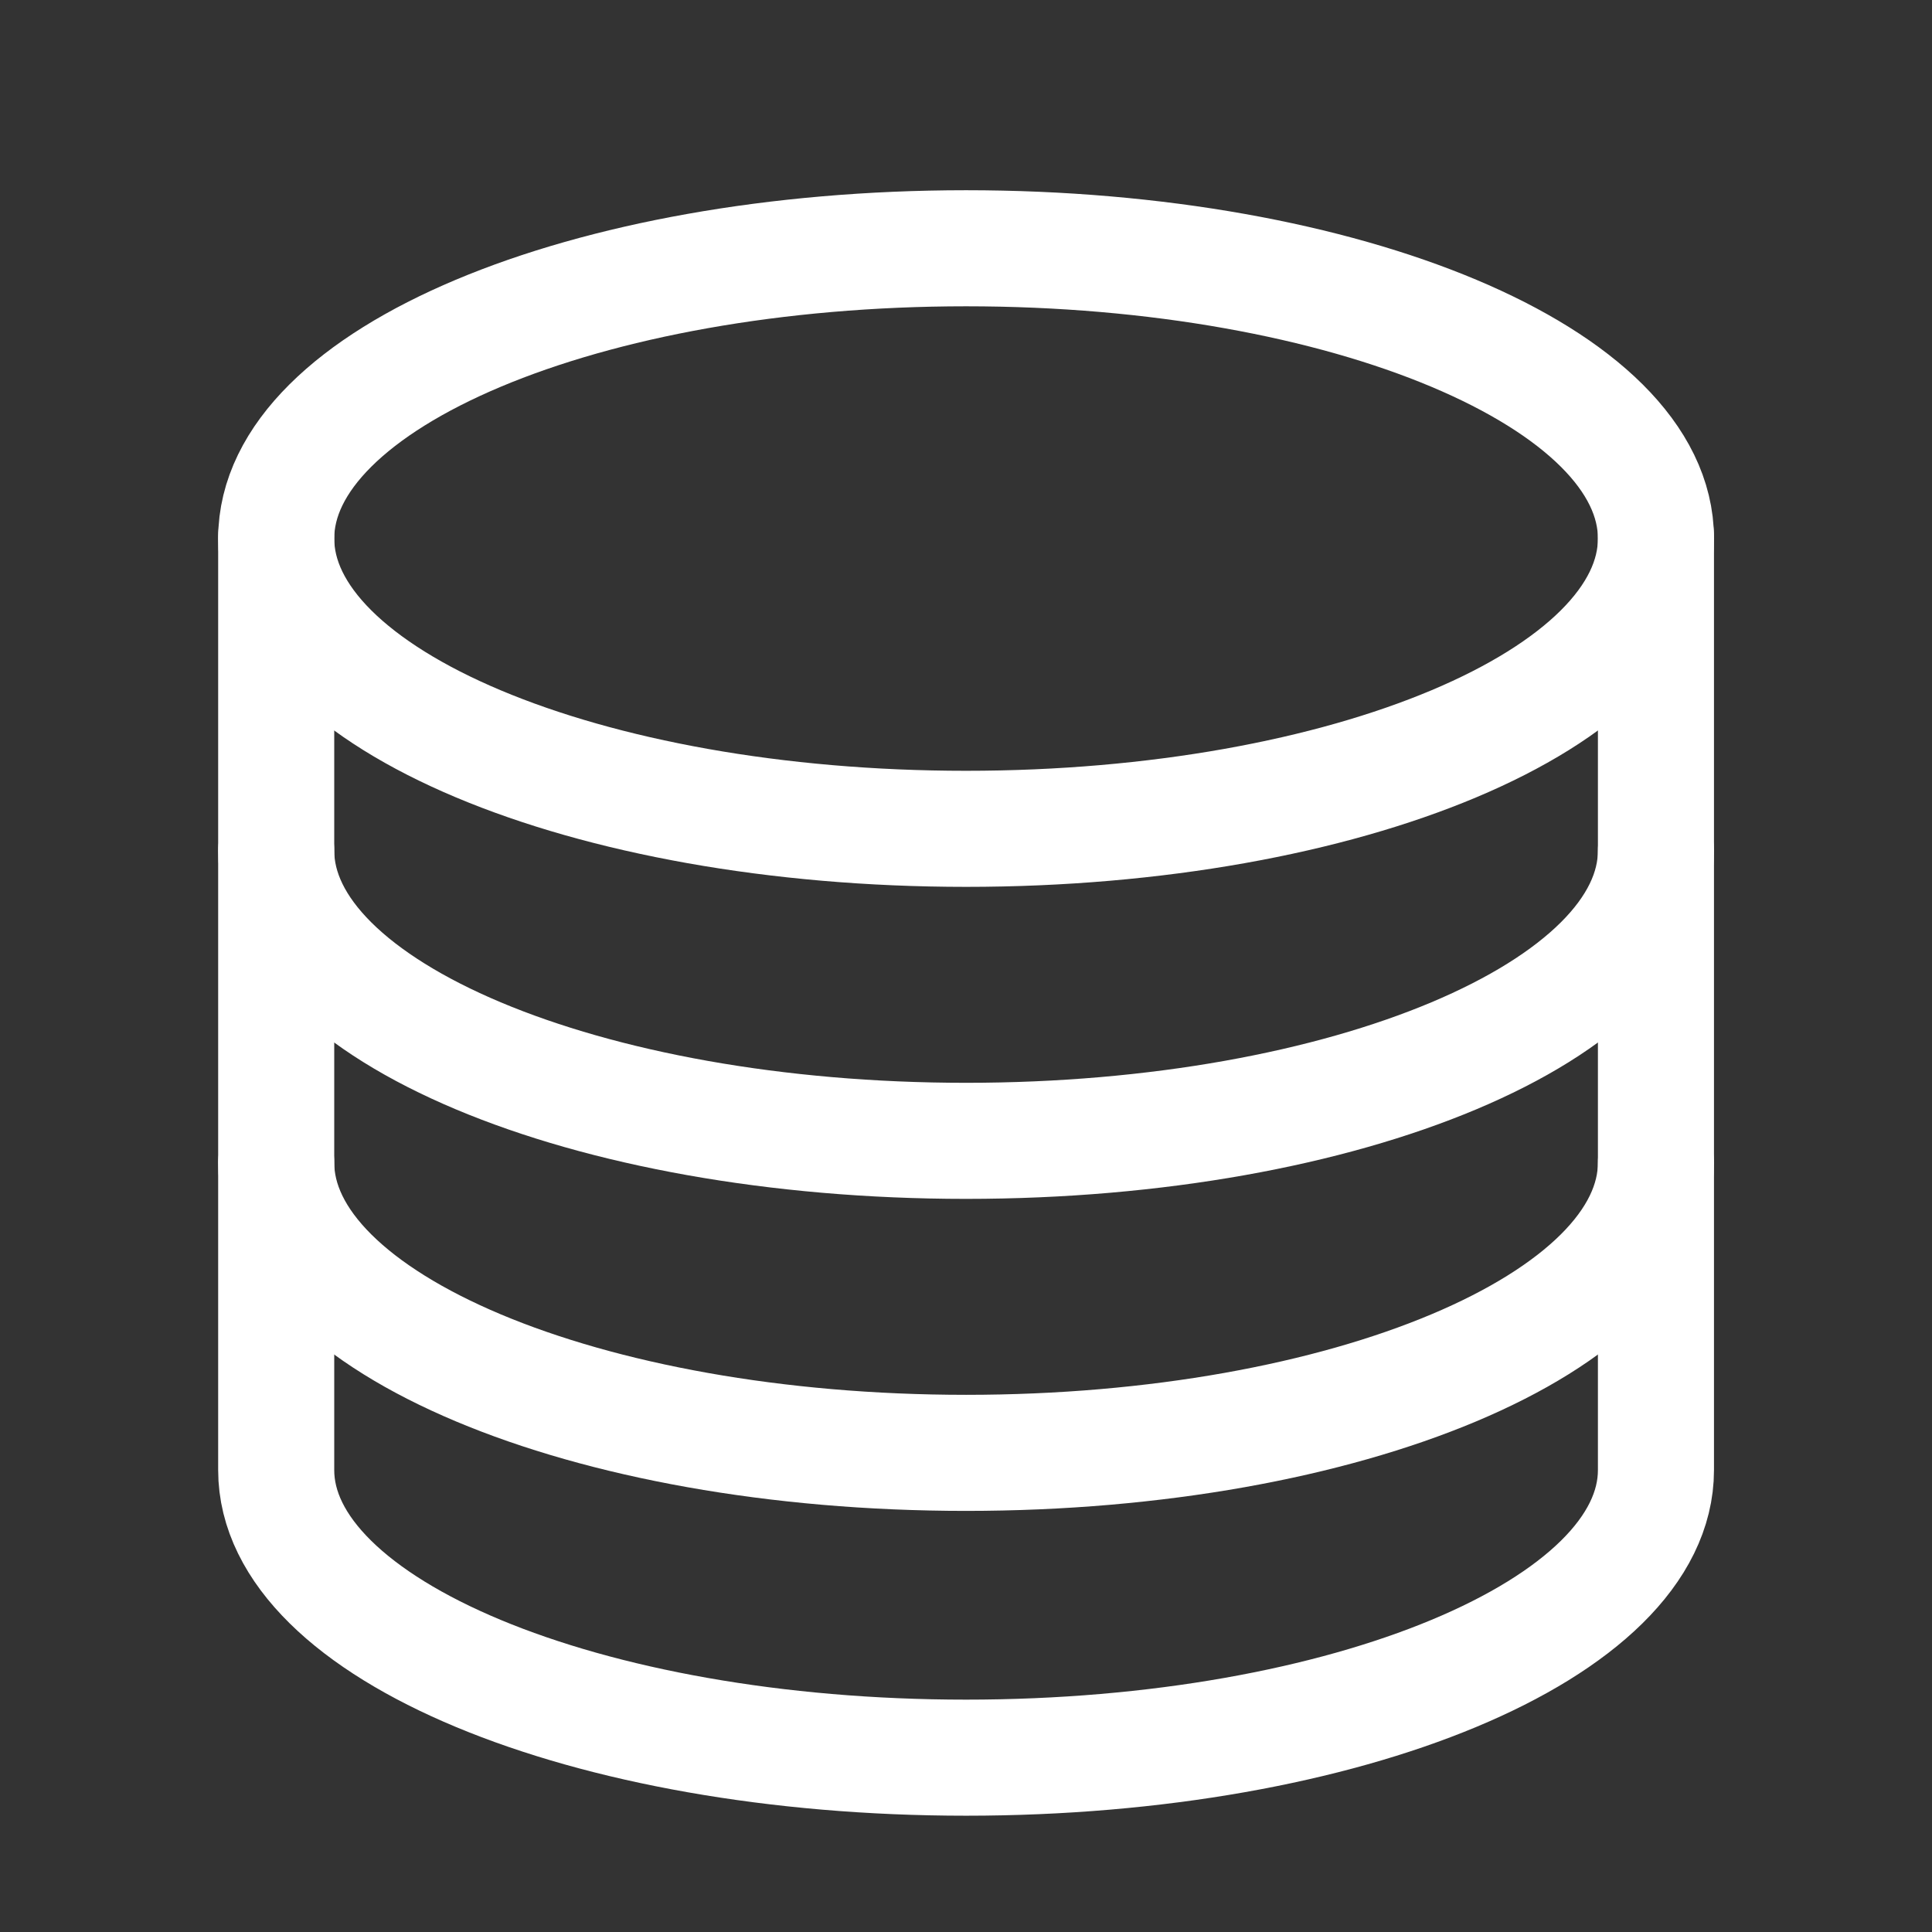 <svg width="26" height="26" viewBox="0 0 26 26" fill="none" xmlns="http://www.w3.org/2000/svg">
<rect x="0" y="0" width="26" height="26" fill="#333333" stroke="none"/>
<path d="M13.001 11.154C18.128 11.154 22.285 9.405 22.285 7.247C22.285 5.09 18.128 3.341 13.001 3.341C7.873 3.341 3.717 5.09 3.717 7.247C3.717 9.405 7.873 11.154 13.001 11.154Z" stroke="white" stroke-width="1.562" stroke-miterlimit="10" stroke-linecap="round"/>
<path d="M22.285 11.447C22.285 13.604 18.126 15.353 13.001 15.353C7.875 15.353 3.717 13.604 3.717 11.447" stroke="white" stroke-width="1.562" stroke-miterlimit="10" stroke-linecap="round"/>
<path d="M22.285 15.646C22.285 17.803 18.126 19.552 13.001 19.552C7.875 19.552 3.717 17.803 3.717 15.646" stroke="white" stroke-width="1.562" stroke-miterlimit="10" stroke-linecap="round"/>
<path d="M3.717 7.21V19.784C3.717 21.921 7.875 23.654 13.001 23.654C18.126 23.654 22.285 21.921 22.285 19.784V7.21" stroke="white" stroke-width="1.562" stroke-miterlimit="10" stroke-linecap="round"/>
</svg>
